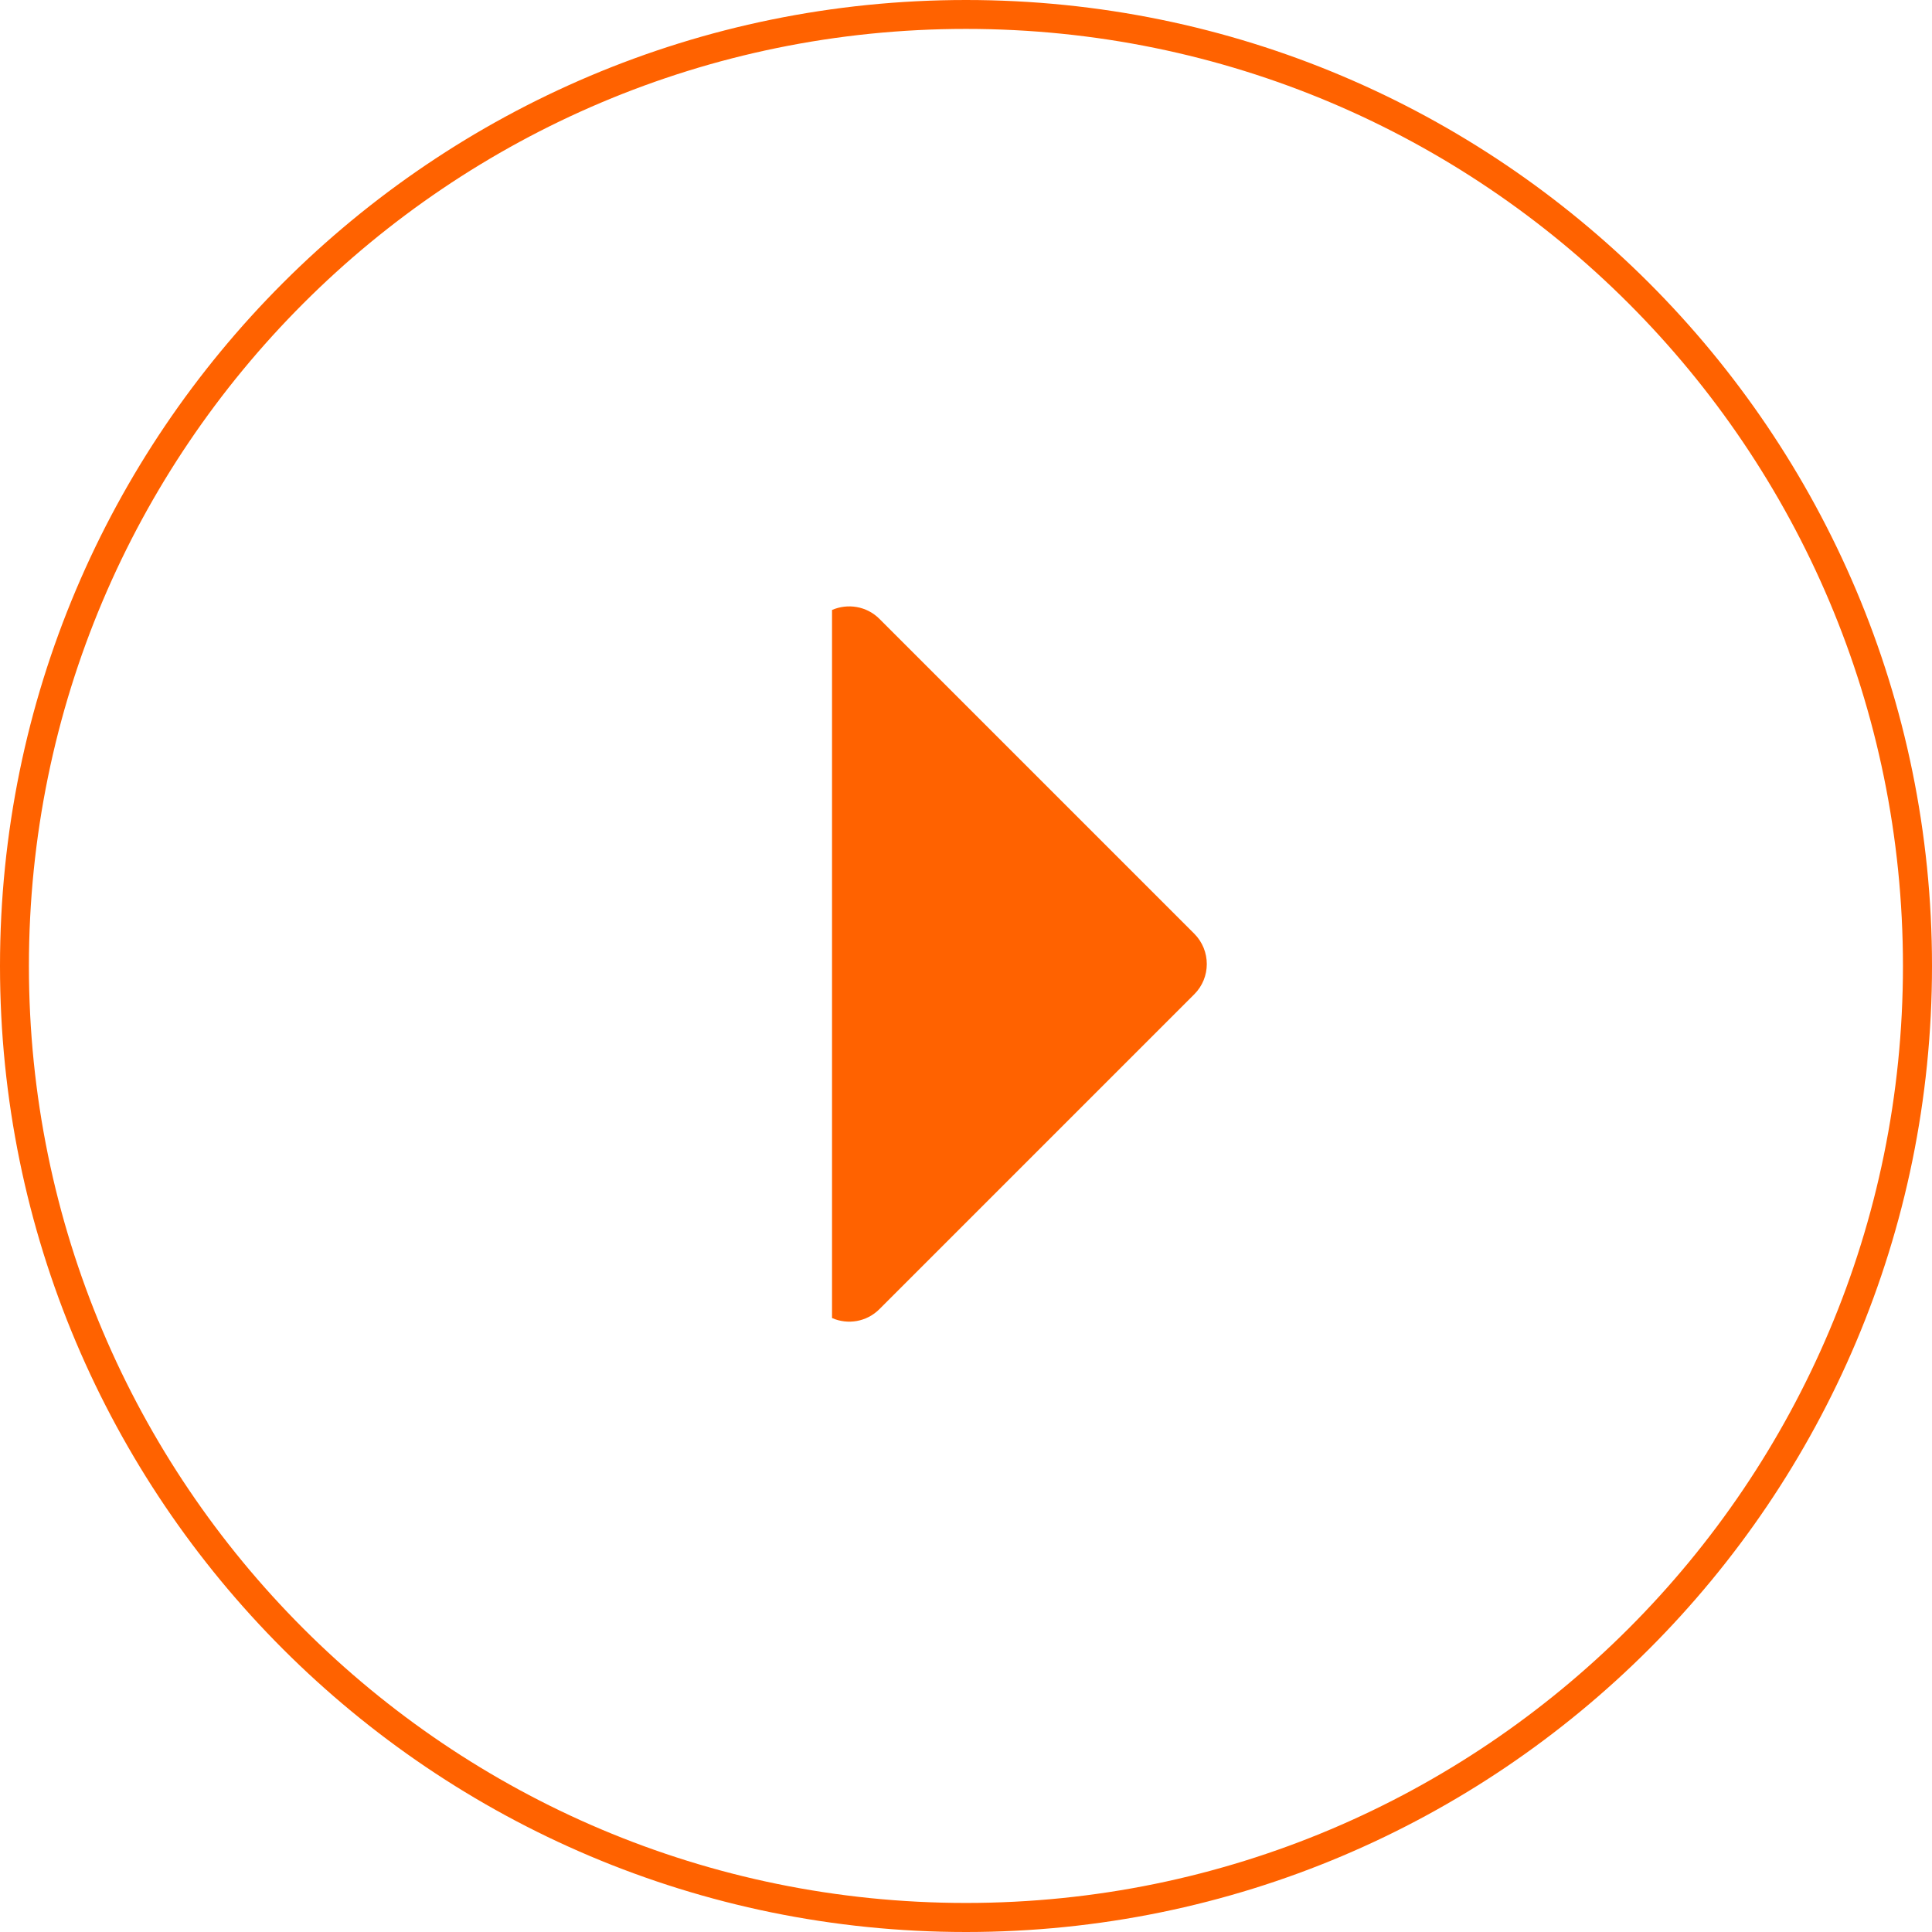 <svg xmlns="http://www.w3.org/2000/svg" width="137" height="137" viewBox="0 0 137 137">
  <path fill="#FF6200" fill-rule="evenodd" d="M68.5,137 C30.67,137 0,106.33 0,68.5 C0,30.67 30.67,0 68.5,0 C106.33,0 137,30.67 137,68.5 C137,106.33 106.33,137 68.5,137 L68.5,137 L68.5,137 Z M68.5,2.05 C31.8,2.05 2.05,31.8 2.05,68.5 C2.05,105.2 31.8,134.94 68.5,134.94 C105.2,134.94 134.94,105.2 134.94,68.5 C134.94,31.8 105.2,2.05 68.5,2.05 L68.5,2.05 L68.5,2.05 Z M62.36,92.833 C61.45,93.743 60.11,93.953 59,93.463 L59,43.253 C60.11,42.773 61.45,42.973 62.36,43.883 L84.69,66.213 C85.87,67.403 85.87,69.323 84.69,70.503 L62.36,92.833 L62.36,92.833 L62.36,92.833 Z"/>
</svg>
